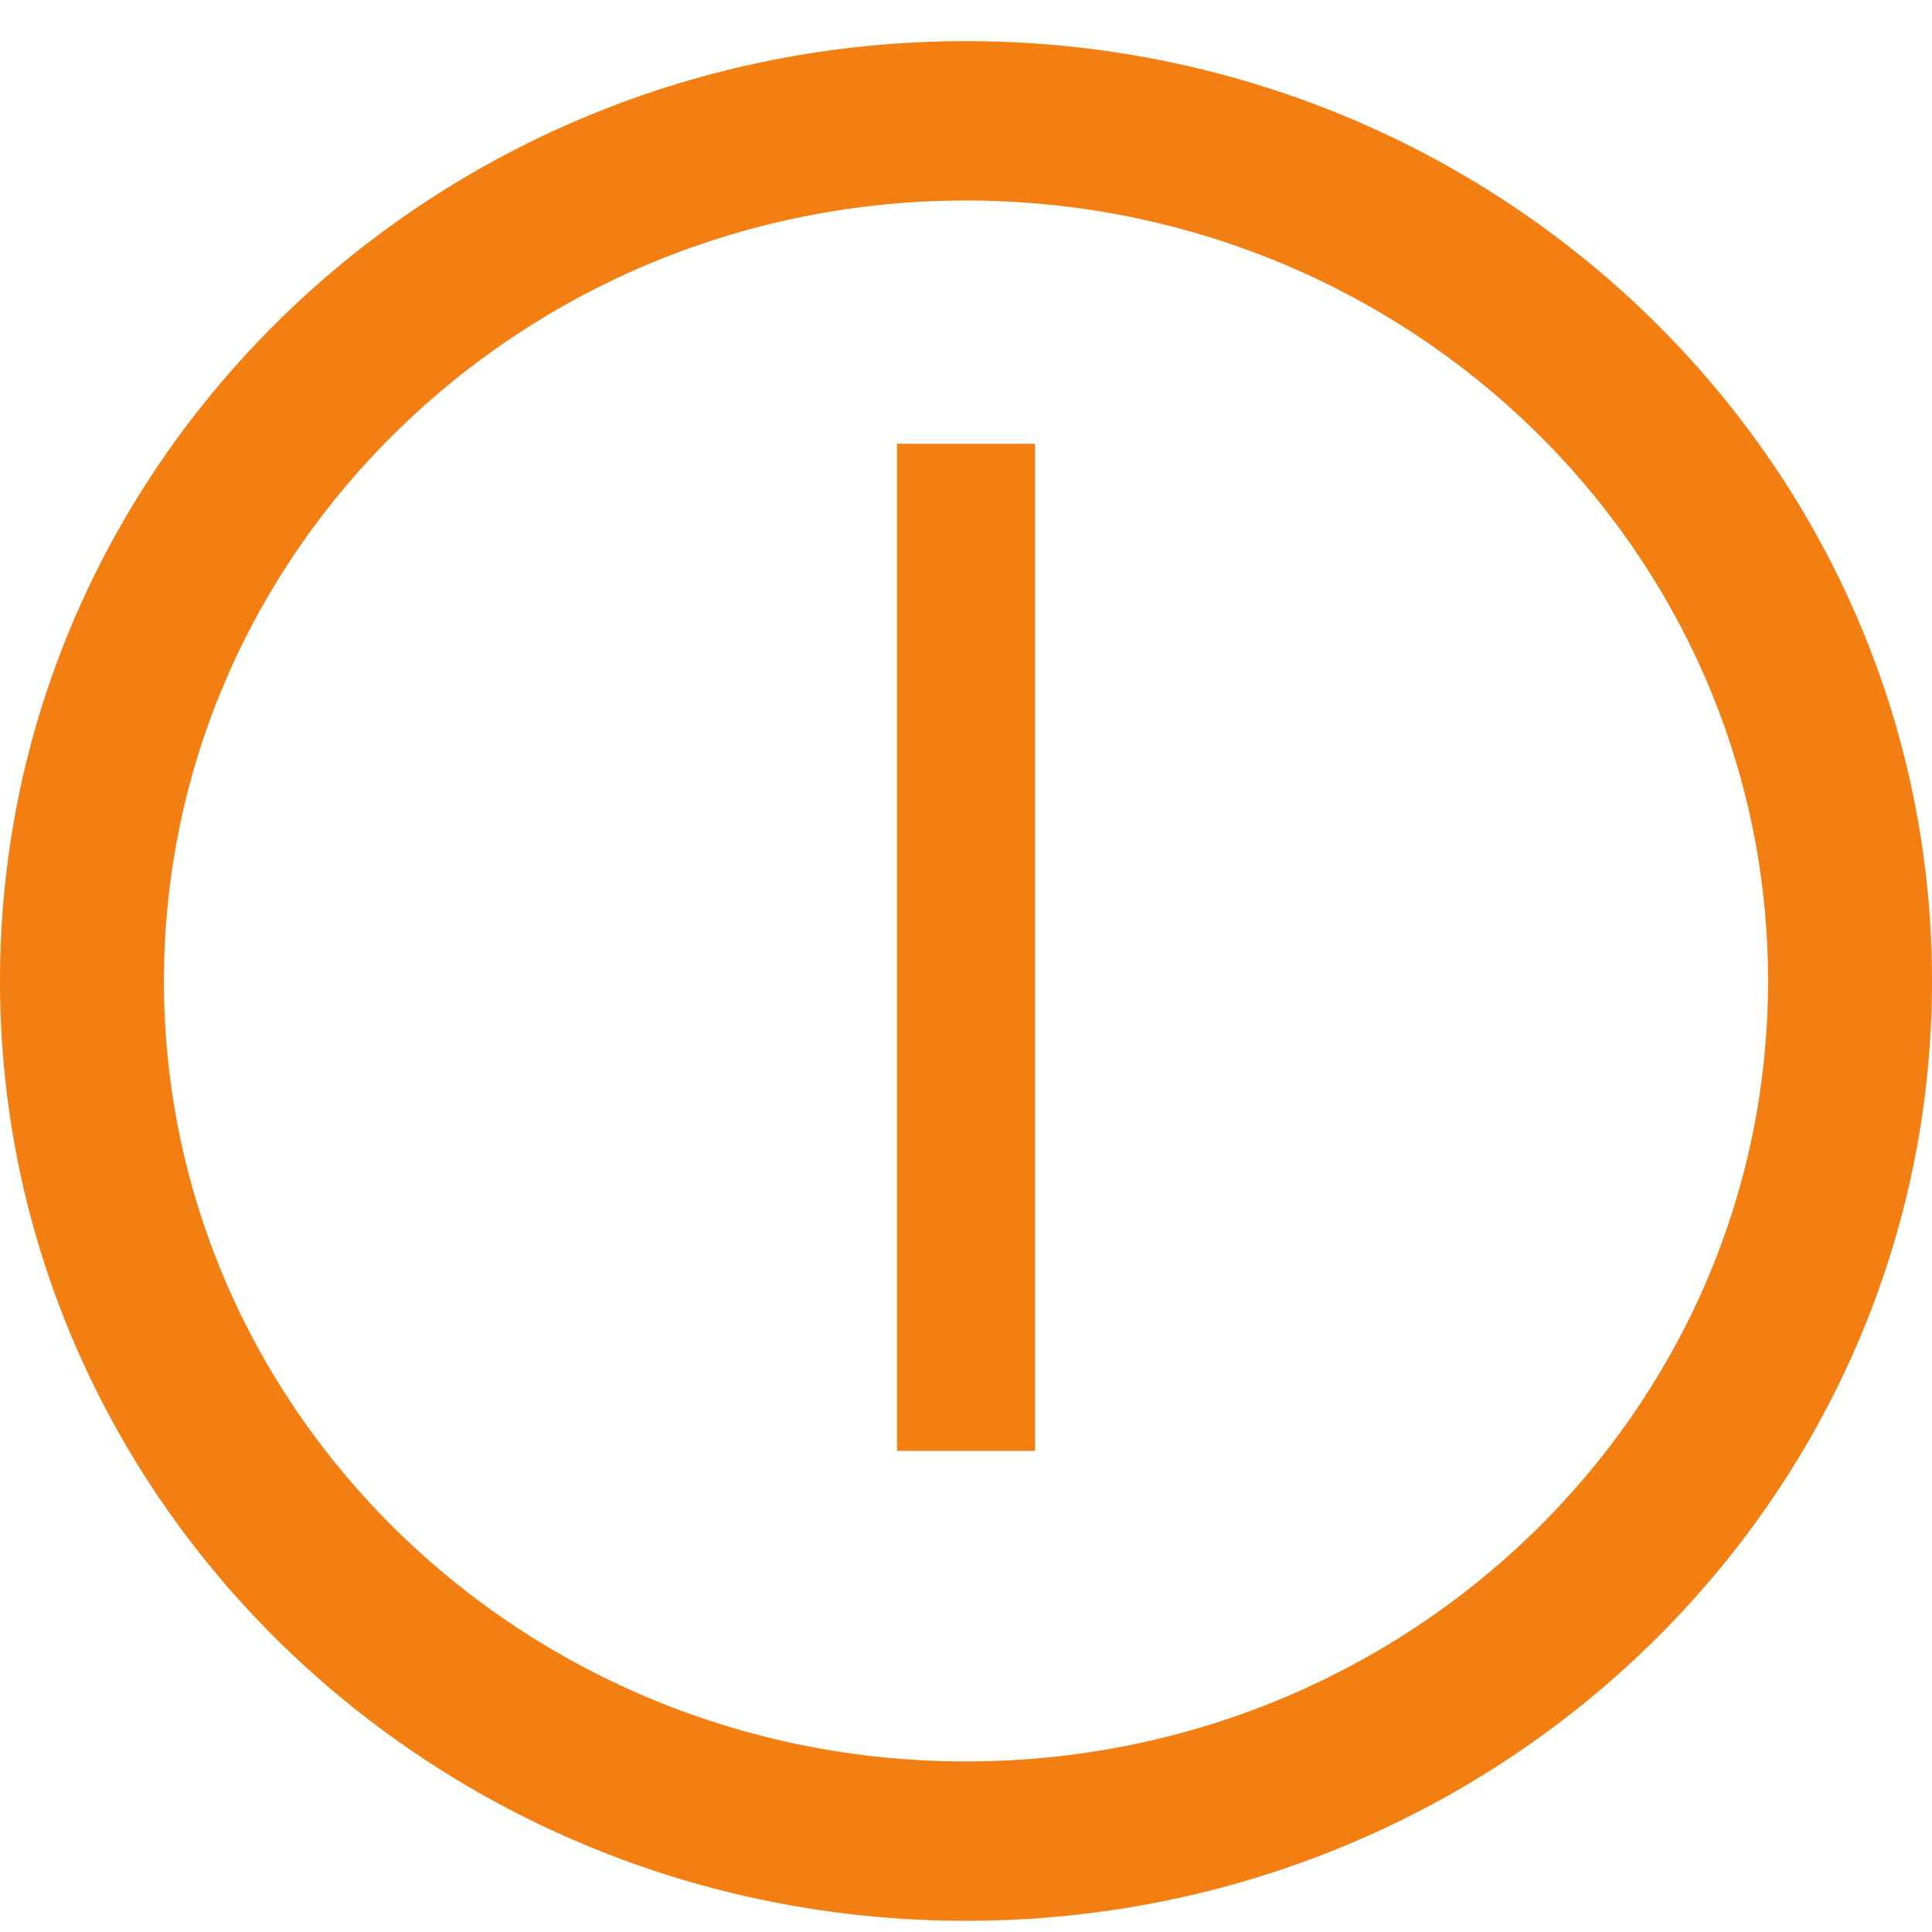 <svg width="14" height="14" viewBox="0 0 14 14" fill="none" xmlns="http://www.w3.org/2000/svg">
<path d="M7 0.298C3.134 0.298 0 3.347 0 7.108C0 10.87 3.134 13.919 7 13.919C10.866 13.919 14 10.87 14 7.108C14 3.347 10.866 0.298 7 0.298ZM7 12.764C3.791 12.764 1.188 10.231 1.188 7.108C1.188 3.986 3.791 1.453 7 1.453C10.209 1.453 12.812 3.986 12.812 7.108C12.812 10.231 10.209 12.764 7 12.764Z" fill="#F37E11"/>
<path d="M7 3.216V7.108L7 10.514" stroke="#F37E11"/>
</svg>
